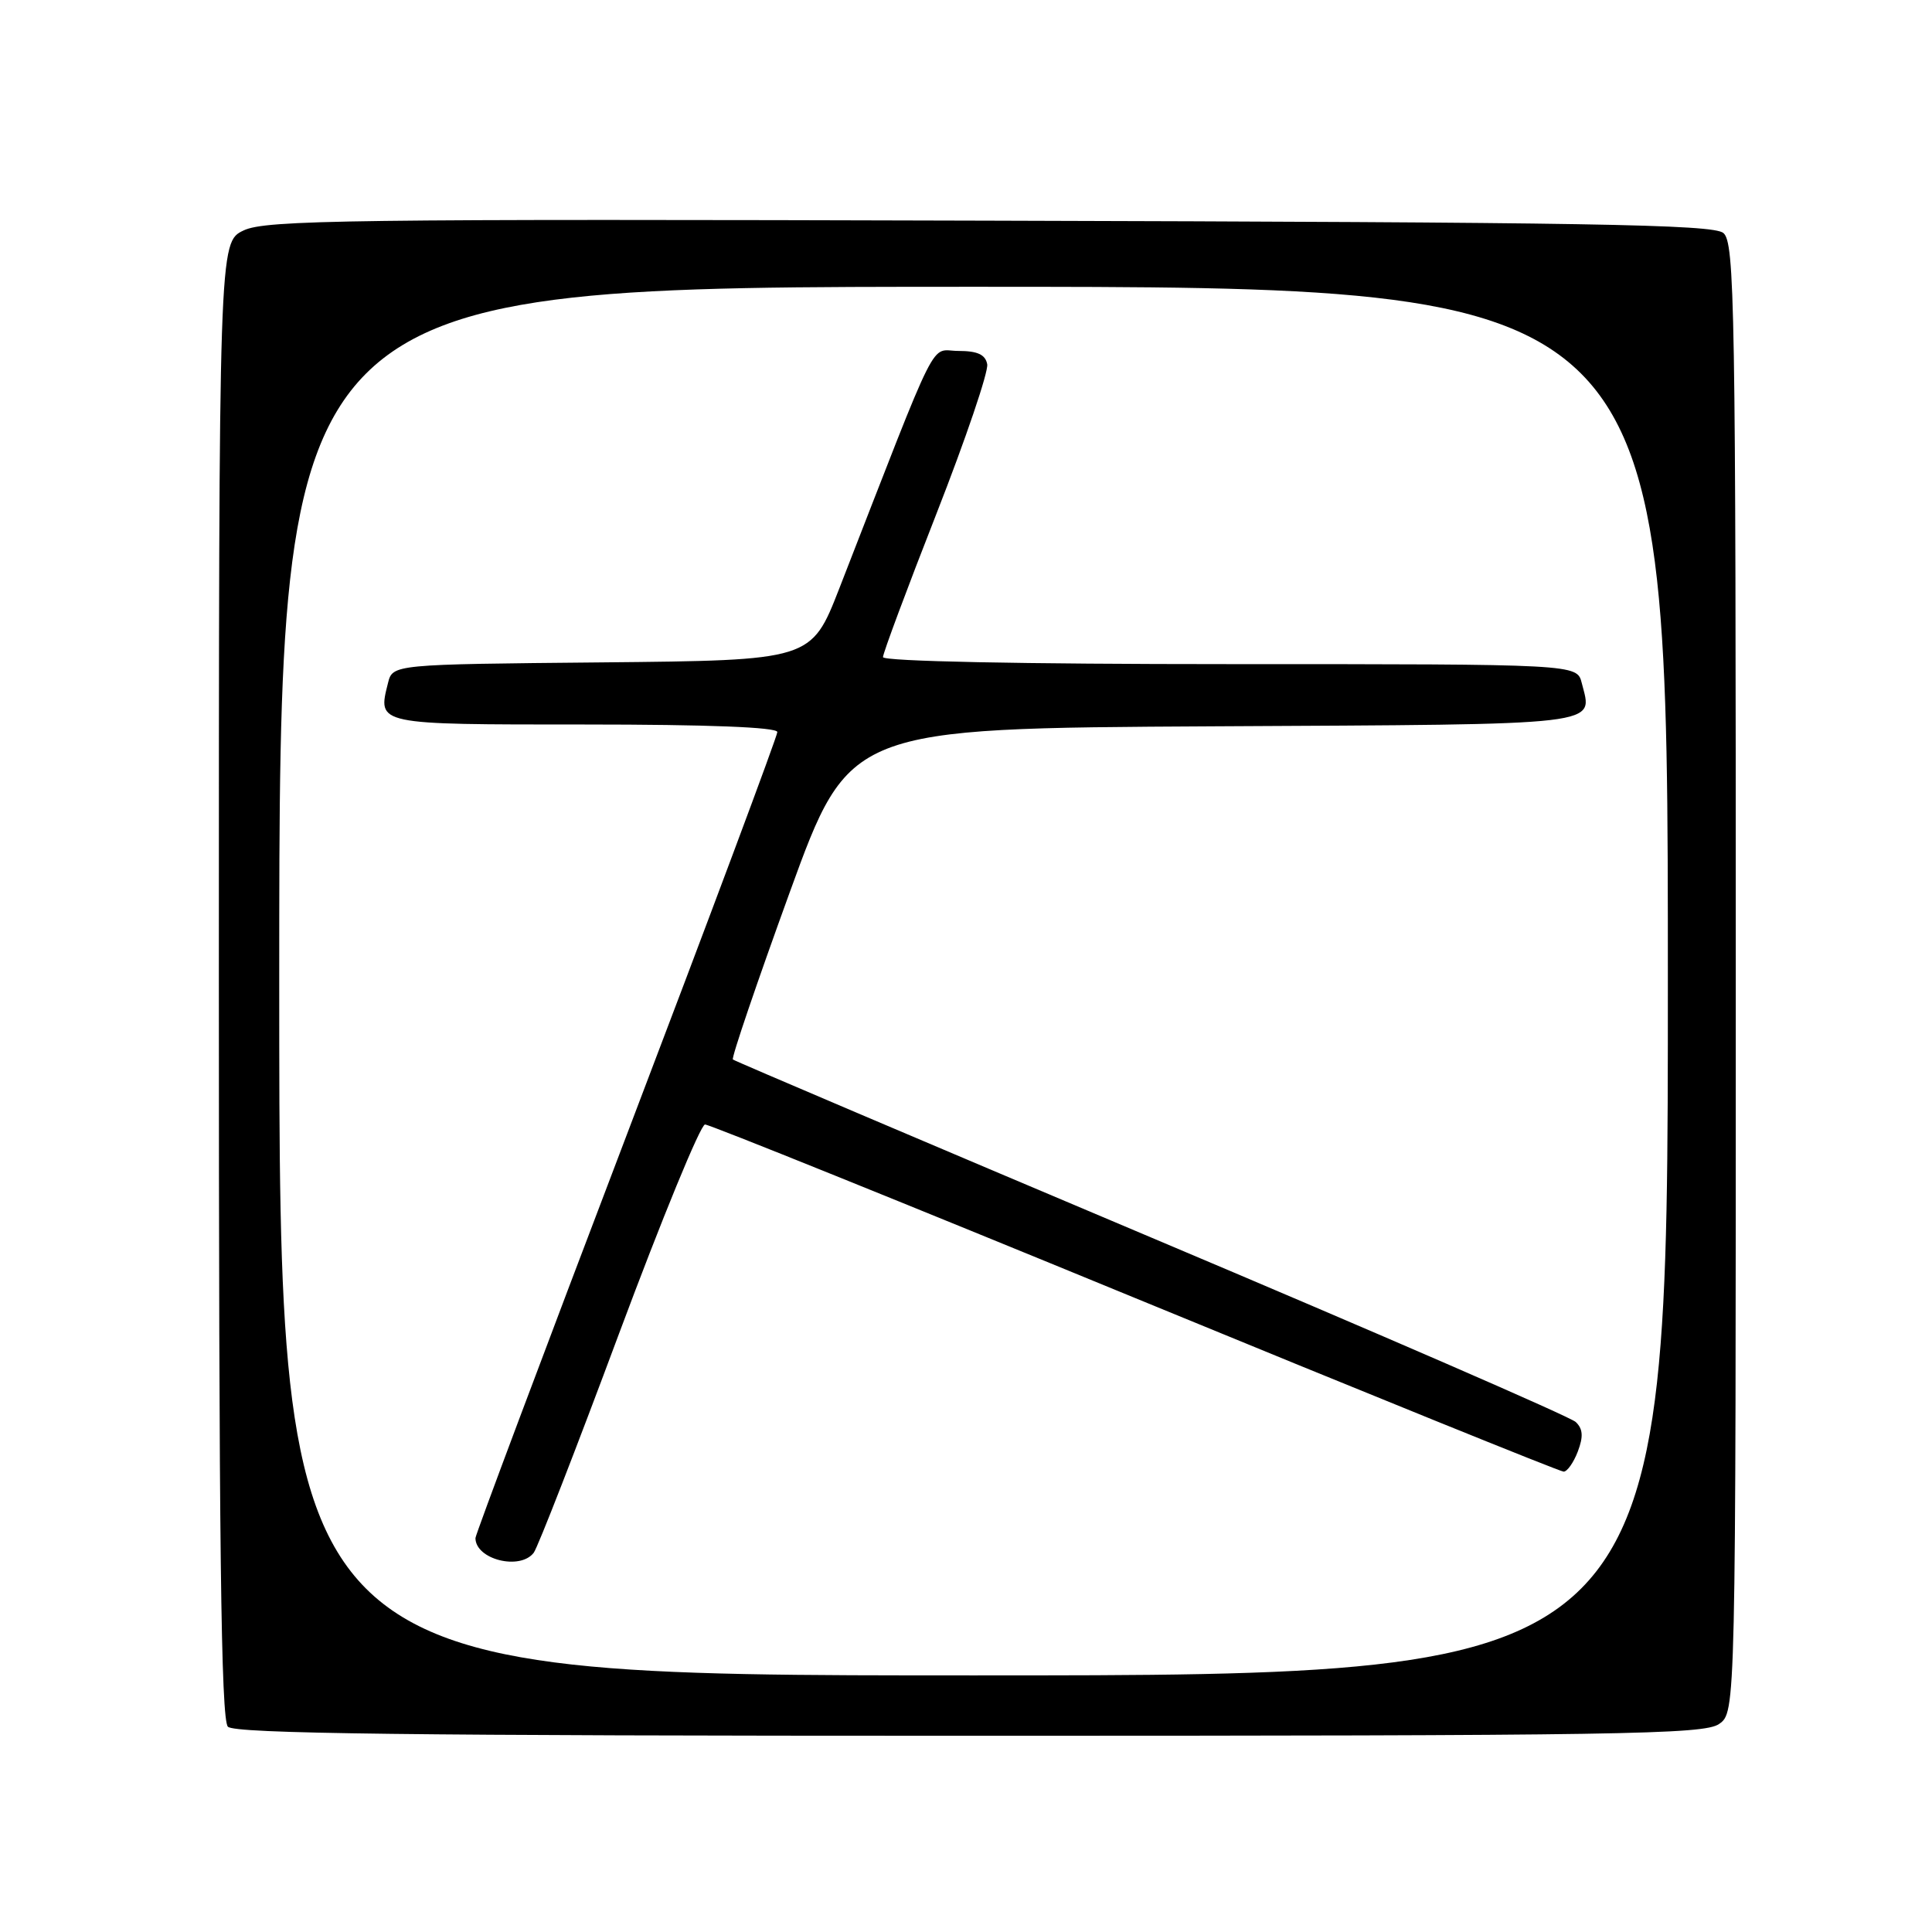 <?xml version="1.0" encoding="UTF-8" standalone="no"?>
<!DOCTYPE svg PUBLIC "-//W3C//DTD SVG 1.1//EN" "http://www.w3.org/Graphics/SVG/1.1/DTD/svg11.dtd" >
<svg xmlns="http://www.w3.org/2000/svg" xmlns:xlink="http://www.w3.org/1999/xlink" version="1.1" viewBox="0 0 256 256">
 <g >
 <path fill="currentColor"
d=" M 227.78 228.44 C 230.00 226.89 230.00 226.89 230.00 129.57 C 230.00 40.26 229.86 32.13 228.35 30.87 C 226.98 29.73 210.37 29.45 131.14 29.24 C 46.23 29.00 35.22 29.14 32.29 30.53 C 29.00 32.09 29.00 32.09 29.00 129.85 C 29.00 204.54 29.28 227.88 30.20 228.80 C 31.12 229.72 54.31 230.00 128.48 230.00 C 214.72 230.00 225.80 229.83 227.78 228.44 Z  M 37.00 130.00 C 37.00 38.00 37.00 38.00 129.00 38.00 C 221.00 38.00 221.00 38.00 221.00 130.00 C 221.00 222.00 221.00 222.00 129.00 222.00 C 37.00 222.00 37.00 222.00 37.00 130.00 Z  M 70.72 205.75 C 71.25 205.06 76.33 192.01 82.01 176.75 C 87.70 161.49 92.83 149.00 93.42 149.00 C 94.02 149.00 119.66 159.35 150.42 172.00 C 181.17 184.65 206.72 195.00 207.19 195.00 C 207.66 195.00 208.51 193.80 209.07 192.33 C 209.82 190.35 209.75 189.33 208.79 188.42 C 208.08 187.74 182.75 176.73 152.50 163.96 C 122.25 151.18 97.32 140.58 97.11 140.39 C 96.89 140.20 100.28 130.25 104.63 118.27 C 112.54 96.50 112.54 96.50 160.80 96.24 C 213.26 95.96 211.03 96.22 209.59 90.50 C 208.96 88.00 208.96 88.00 162.98 88.00 C 135.34 88.00 117.00 87.63 117.00 87.07 C 117.00 86.56 120.18 78.02 124.08 68.08 C 127.97 58.15 131.00 49.23 130.81 48.26 C 130.57 46.98 129.52 46.50 126.99 46.50 C 123.11 46.50 124.76 43.19 111.20 78.00 C 107.49 87.50 107.49 87.50 79.76 87.77 C 52.03 88.03 52.03 88.03 51.41 90.51 C 50.02 96.05 49.77 96.00 77.47 96.00 C 93.79 96.00 103.00 96.36 103.00 97.00 C 103.00 97.55 94.00 121.62 83.00 150.50 C 72.00 179.38 63.00 203.36 63.00 203.80 C 63.00 206.63 68.89 208.12 70.72 205.75 Z "/>
</g>
</svg>